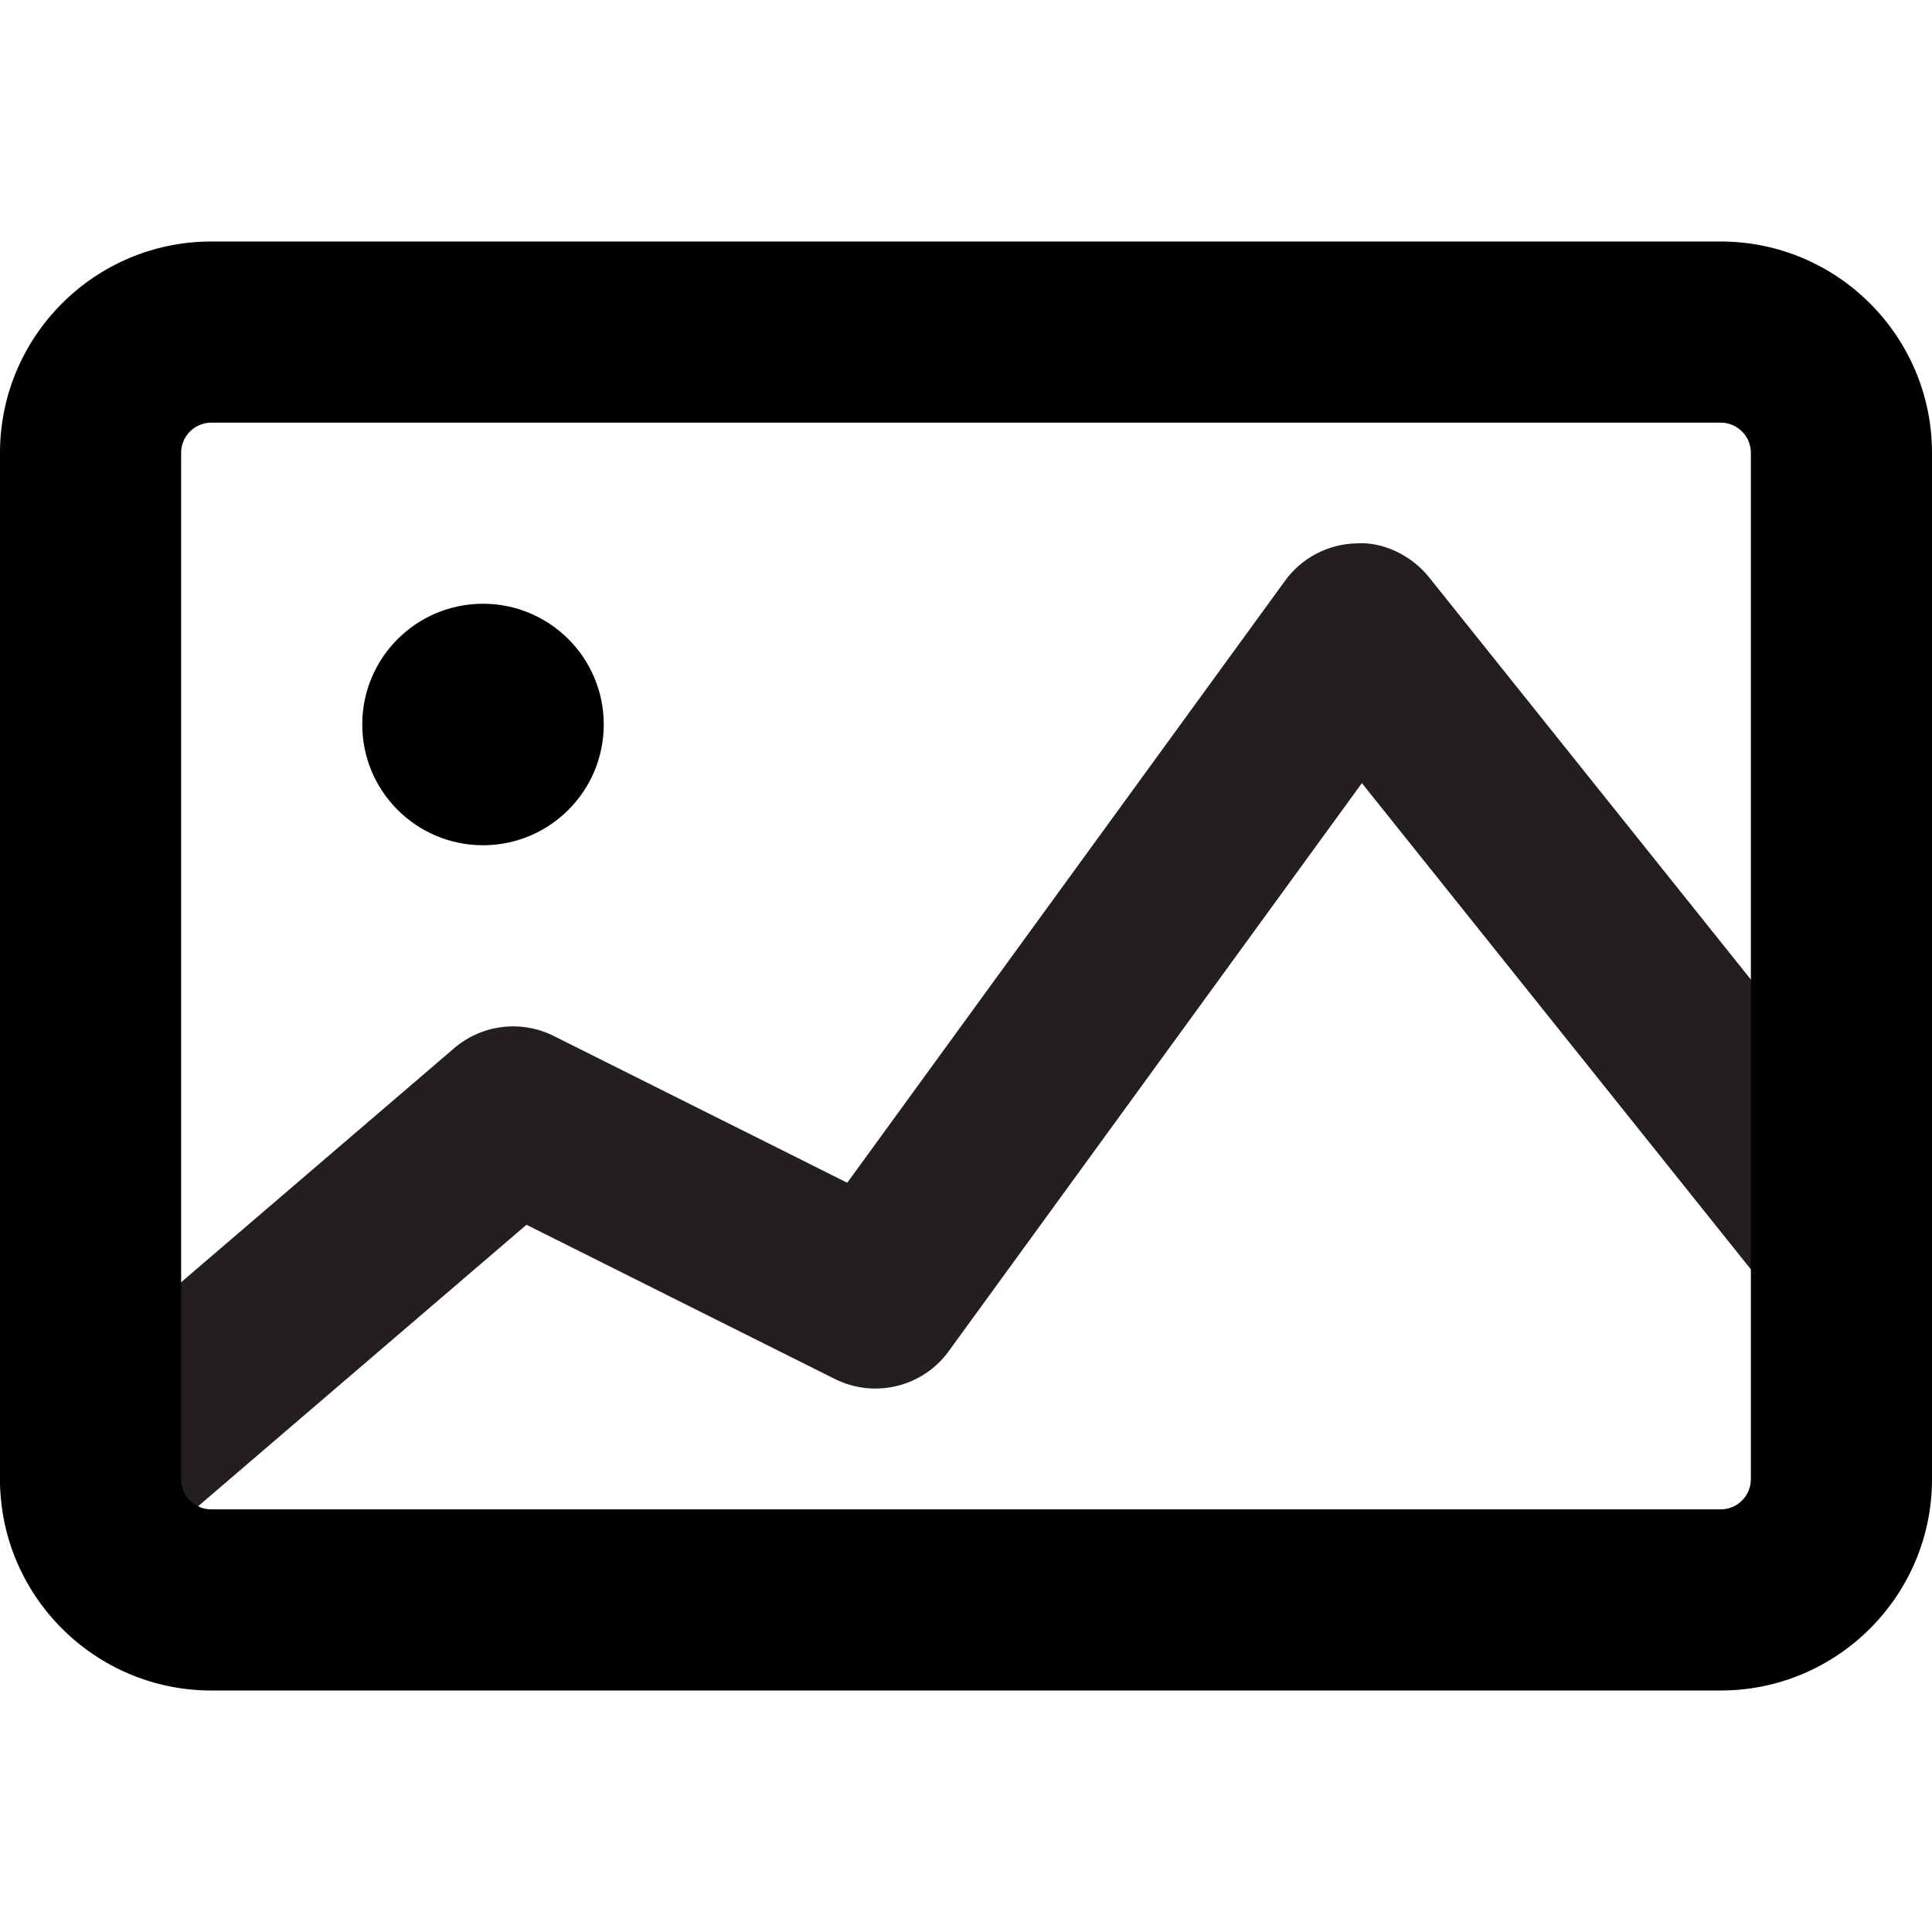 <?xml version="1.0" encoding="UTF-8"?><svg id="a" xmlns="http://www.w3.org/2000/svg" viewBox="0 0 32 32"><path d="M1.501,26c-.423,0-.843-.178-1.14-.524-.539-.629-.467-1.576.162-2.115l7-6c.46-.393,1.108-.472,1.647-.203l4.863,2.432,7.253-9.973c.275-.378.711-.606,1.179-.617.434-.032.913.196,1.205.562l8,10c.518.647.413,1.591-.233,2.108-.649.518-1.591.413-2.108-.234l-6.772-8.465-6.844,9.41c-.431.593-1.228.787-1.884.46l-5.109-2.555-6.243,5.352c-.283.243-.631.361-.976.361Z" fill="#231f20"/><circle cx="8" cy="12" r="2"/><path d="M28.5,28H3.5C1.57,28,0,26.43,0,24.5V7.5C0,5.57,1.57,4,3.5,4h25c1.93,0,3.5,1.57,3.5,3.5v17c0,1.93-1.57,3.5-3.5,3.5ZM3.5,7c-.275,0-.5.224-.5.5v17c0,.276.225.5.5.5h25c.275,0,.5-.224.5-.5V7.5c0-.276-.225-.5-.5-.5H3.5Z"/></svg>